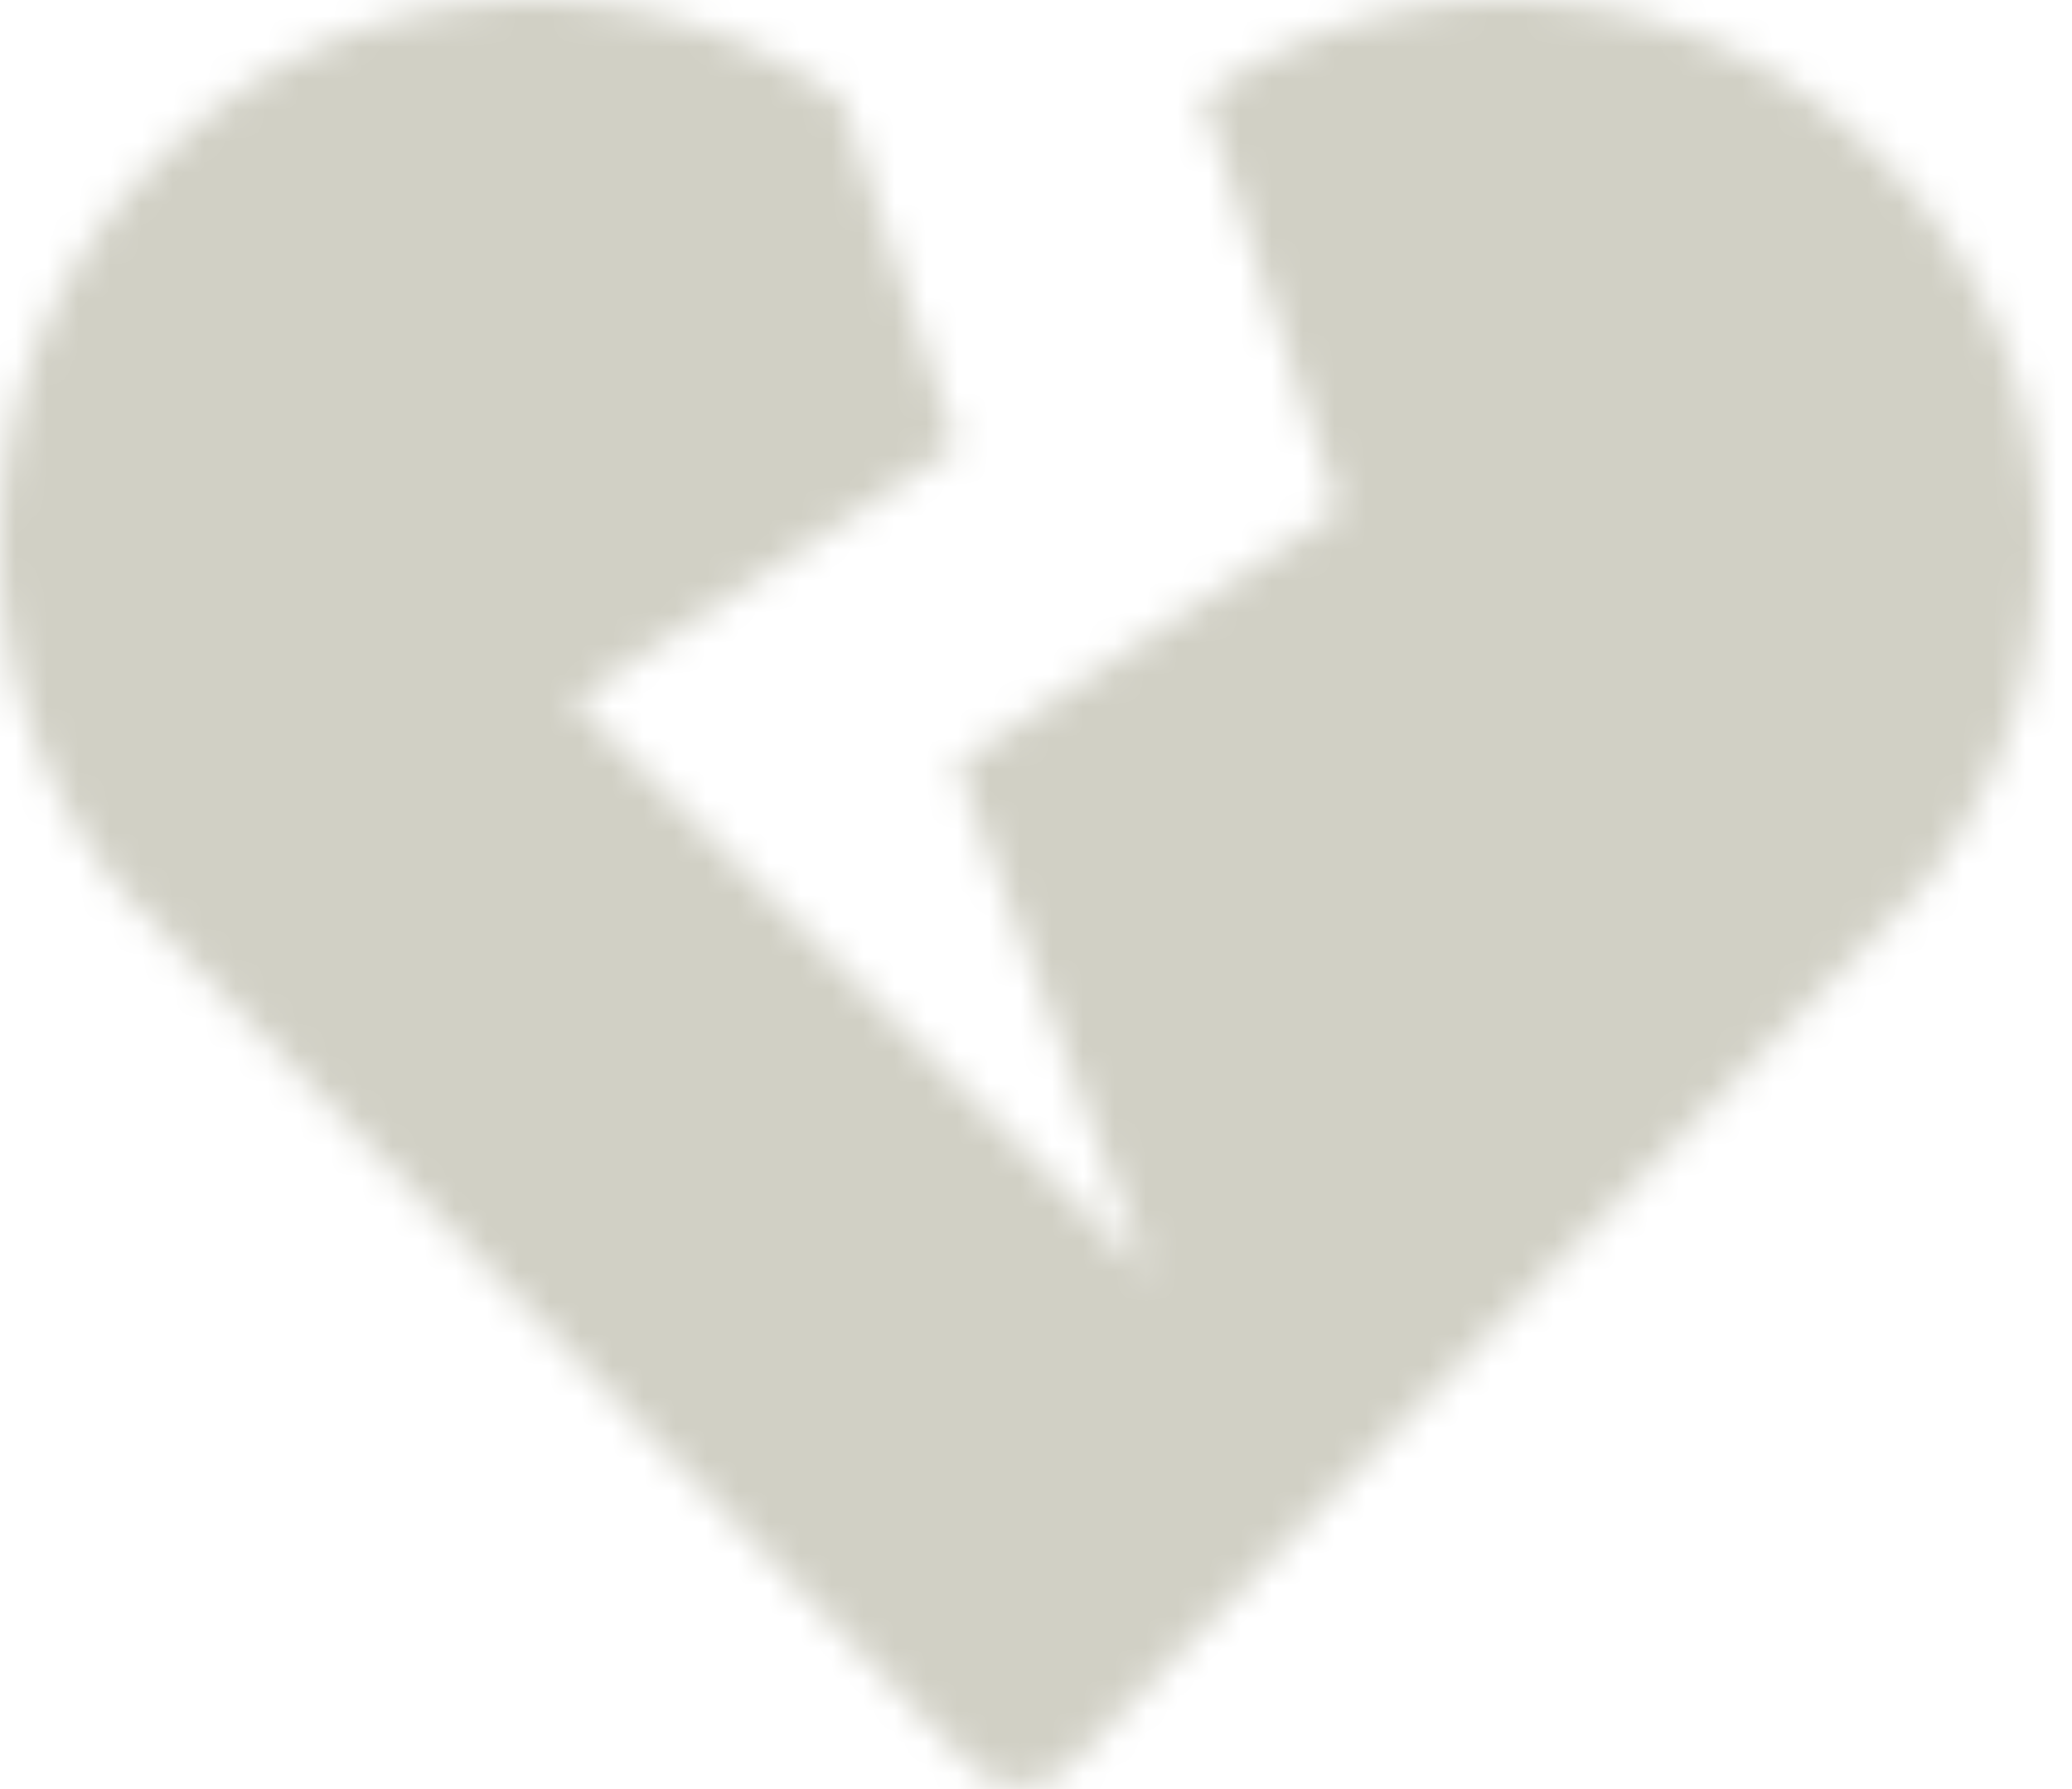 <svg xmlns="http://www.w3.org/2000/svg" width="66" height="57" fill="none" viewBox="0 0 66 57">
  <mask id="a" width="66" height="57" x="0" y="0" maskUnits="userSpaceOnUse" style="mask-type:alpha">
    <path fill="#000" d="m60.14 5.305-.305-.317c-5.84-5.967-14.98-6.564-21.531-1.88l4.354 13.128-12.187 8.125 6.093 16.25-18.28-18.281 12.187-8.125L26.84 3.223C20.276-1.576 11.047-1.017 5.169 5l-.305.305c-6.182 6.322-6.449 16.39-.927 23.13l26.927 27.753a2.262 2.262 0 0 0 3.263 0l26.94-27.765c5.522-6.728 5.255-16.796-.927-23.118Z"/>
  </mask>
  <g mask="url(#a)">
    <path fill="#D1D0C5" d="M-3-2h72v60H-3V-2Z"/>
  </g>
</svg>
